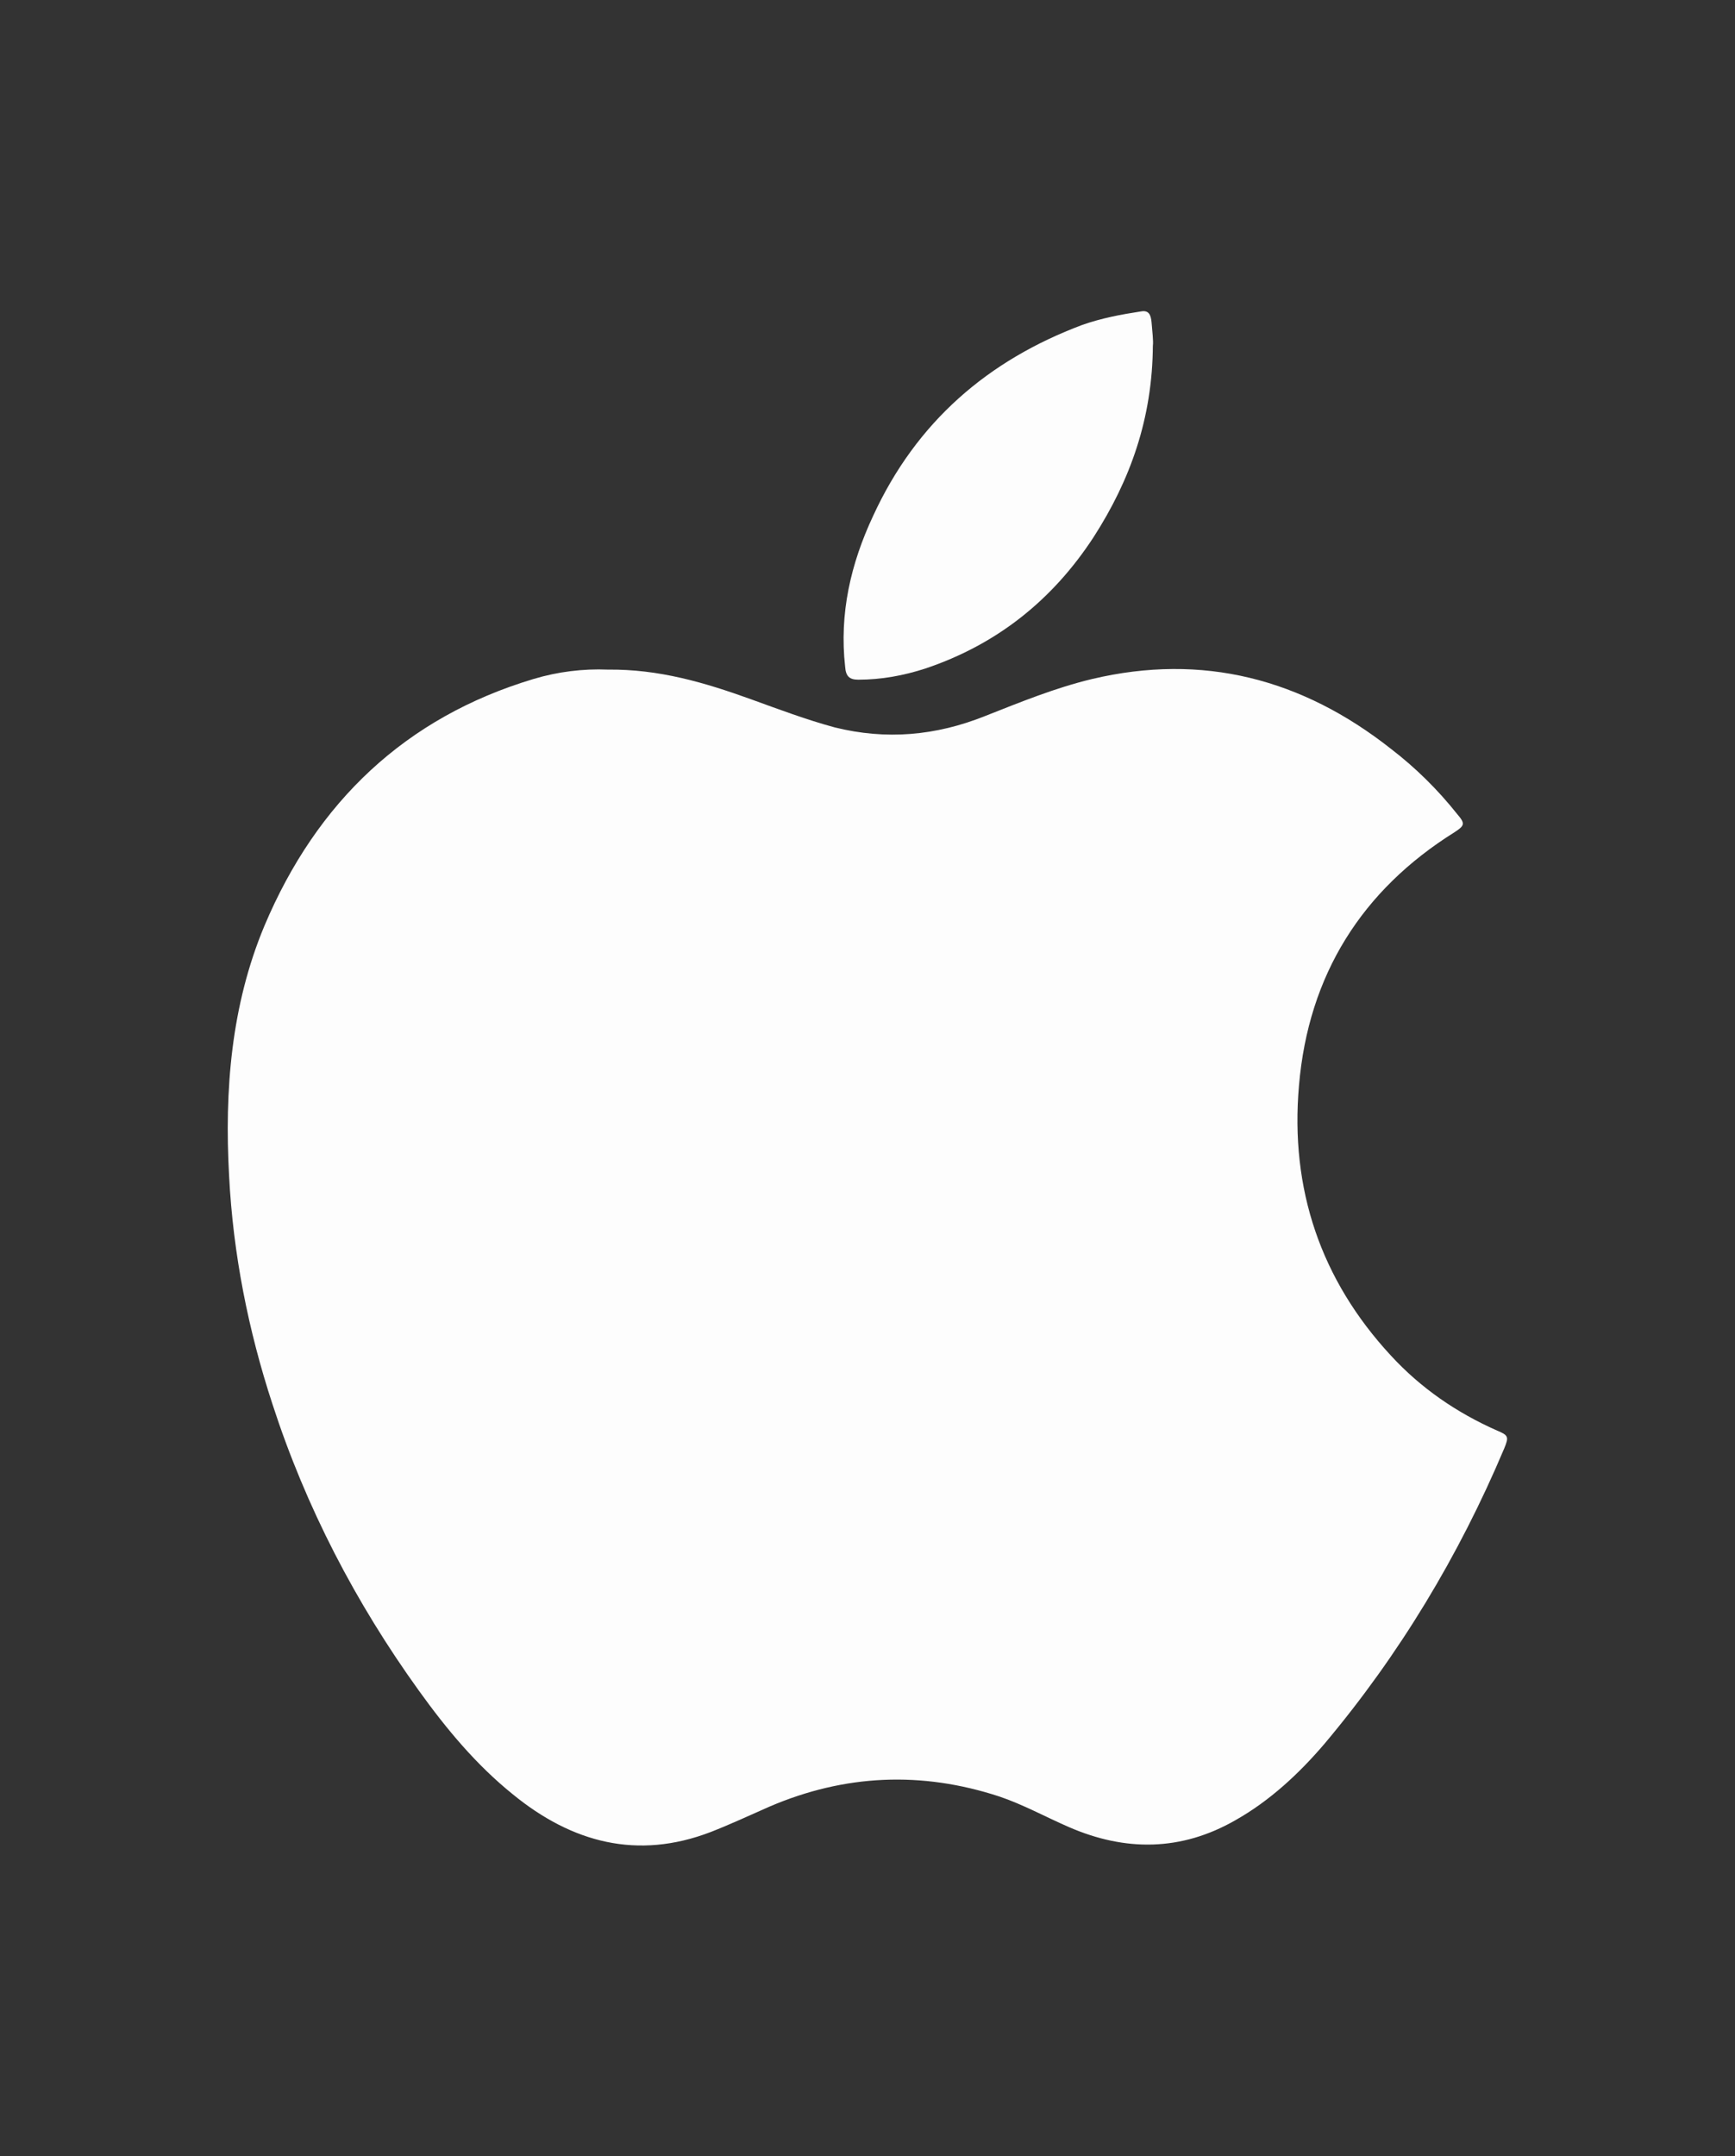 <?xml version="1.0" encoding="UTF-8"?>
<svg id="Capa_1" data-name="Capa 1" xmlns="http://www.w3.org/2000/svg" viewBox="0 0 51.65 64.17">
  <rect x="0" y="0" width="51.65" height="64.17" fill="#333333" stroke="none"/>
  <defs>
    <style>
      .cls-1 {
        fill: #fdfdfd;
        fill-rule: evenodd;
      }
    </style>
  </defs>
  <path class="cls-1" d="m18.08,19.93c1.54-.02,2.91.39,4.27.88.83.3,1.65.61,2.5.84,1.53.38,3.01.25,4.48-.34,1.04-.41,2.09-.84,3.18-1.1,3.29-.78,6.25-.01,8.9,2.08.73.56,1.39,1.21,1.97,1.94.24.28.23.34-.08.54-2.75,1.72-4.35,4.24-4.63,7.54-.27,3.08.65,5.78,2.73,8.03.9.98,1.97,1.71,3.17,2.24.34.14.35.19.21.53-1.35,3.2-3.13,6.15-5.35,8.79-.76.89-1.63,1.7-2.66,2.28-1.61.92-3.27.93-4.95.2-.69-.3-1.36-.67-2.07-.91-2.32-.76-4.6-.66-6.84.3-.59.26-1.17.53-1.76.76-2.17.83-4.12.32-5.89-1.13-1.09-.88-1.97-1.94-2.79-3.08-1.88-2.61-3.36-5.45-4.36-8.53-.72-2.2-1.17-4.46-1.29-6.79-.14-2.55.06-5.07,1.05-7.44,1.56-3.7,4.21-6.21,8.01-7.35.73-.22,1.49-.31,2.21-.28Z"/>
  <path class="cls-1" d="m34.32,10.27c-.01,2.19-.68,4.03-1.76,5.71-1.23,1.89-2.9,3.21-5.02,3.92-.65.21-1.31.33-1.99.33-.27,0-.37-.11-.39-.38-.18-1.59.17-3.08.83-4.49,1.29-2.81,3.43-4.64,6.23-5.69.57-.2,1.15-.31,1.74-.4.25-.05.3.12.32.31.02.27.06.57.04.71Z"/>
</svg>